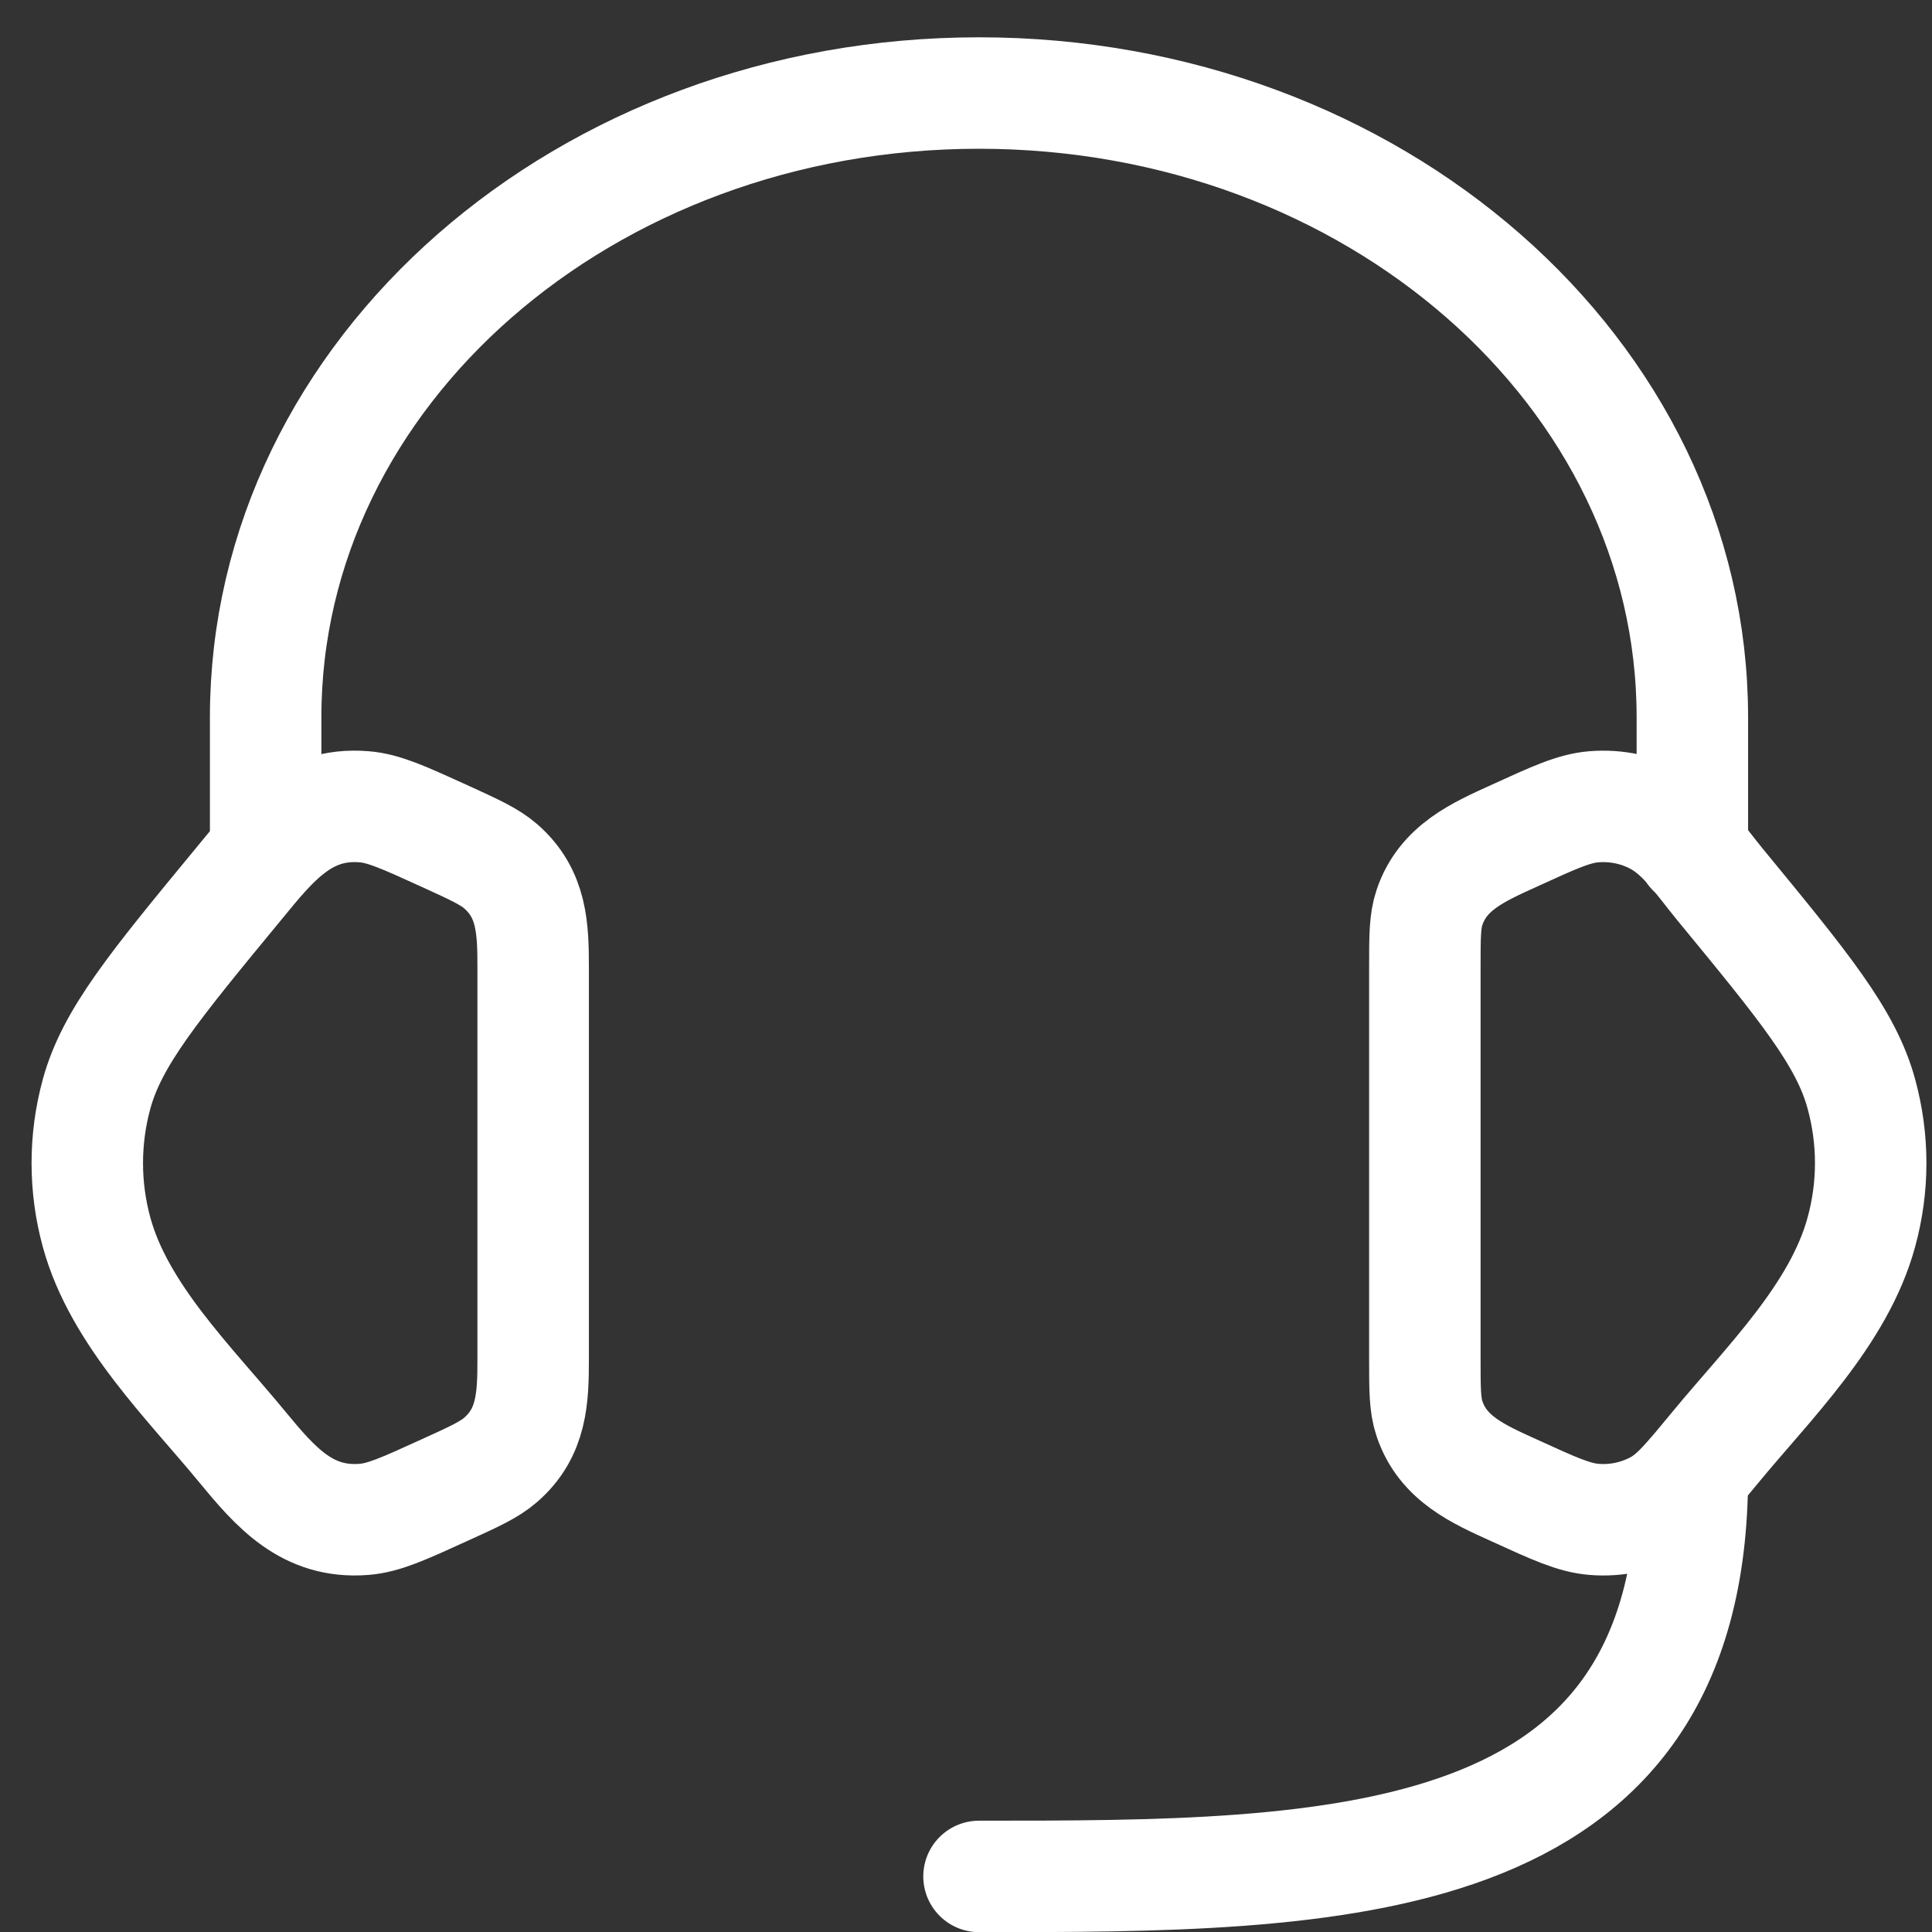 <svg width="26" height="26" viewBox="0 0 26 26" fill="none" xmlns="http://www.w3.org/2000/svg">
<rect x="0" y="0" width="26" height="26" fill="#333333" stroke="none"/>
<path d="M19.175 13.018C19.175 12.603 19.175 12.395 19.238 12.21C19.419 11.673 19.898 11.465 20.378 11.247C20.915 11.001 21.184 10.878 21.452 10.857C21.754 10.833 22.058 10.898 22.317 11.043C22.66 11.235 22.9 11.602 23.145 11.9C24.276 13.275 24.843 13.962 25.049 14.72C25.217 15.332 25.217 15.972 25.049 16.583C24.748 17.69 23.794 18.616 23.087 19.475C22.726 19.913 22.545 20.133 22.317 20.261C22.053 20.407 21.752 20.472 21.452 20.447C21.184 20.426 20.915 20.303 20.377 20.057C19.896 19.839 19.419 19.631 19.238 19.094C19.175 18.909 19.175 18.701 19.175 18.287V13.018ZM7.175 13.018C7.175 12.495 7.161 12.026 6.738 11.658C6.585 11.525 6.381 11.433 5.974 11.247C5.435 11.002 5.166 10.878 4.899 10.857C4.098 10.792 3.668 11.339 3.207 11.901C2.074 13.275 1.508 13.962 1.3 14.721C1.133 15.331 1.133 15.974 1.3 16.584C1.602 17.69 2.558 18.617 3.263 19.475C3.708 20.015 4.134 20.508 4.899 20.447C5.166 20.426 5.435 20.303 5.974 20.057C6.382 19.872 6.585 19.779 6.738 19.646C7.161 19.278 7.175 18.809 7.175 18.287V13.018Z" stroke="white" stroke-width="1.5" stroke-linecap="round" stroke-linejoin="round"/>
<path d="M22.775 11.452V9.652C22.775 5.013 18.477 1.252 13.175 1.252C7.874 1.252 3.575 5.013 3.575 9.652V11.452M22.775 19.852C22.775 25.252 17.975 25.252 13.175 25.252" stroke="white" stroke-width="1.5" stroke-linecap="round" stroke-linejoin="round"/>
</svg>
